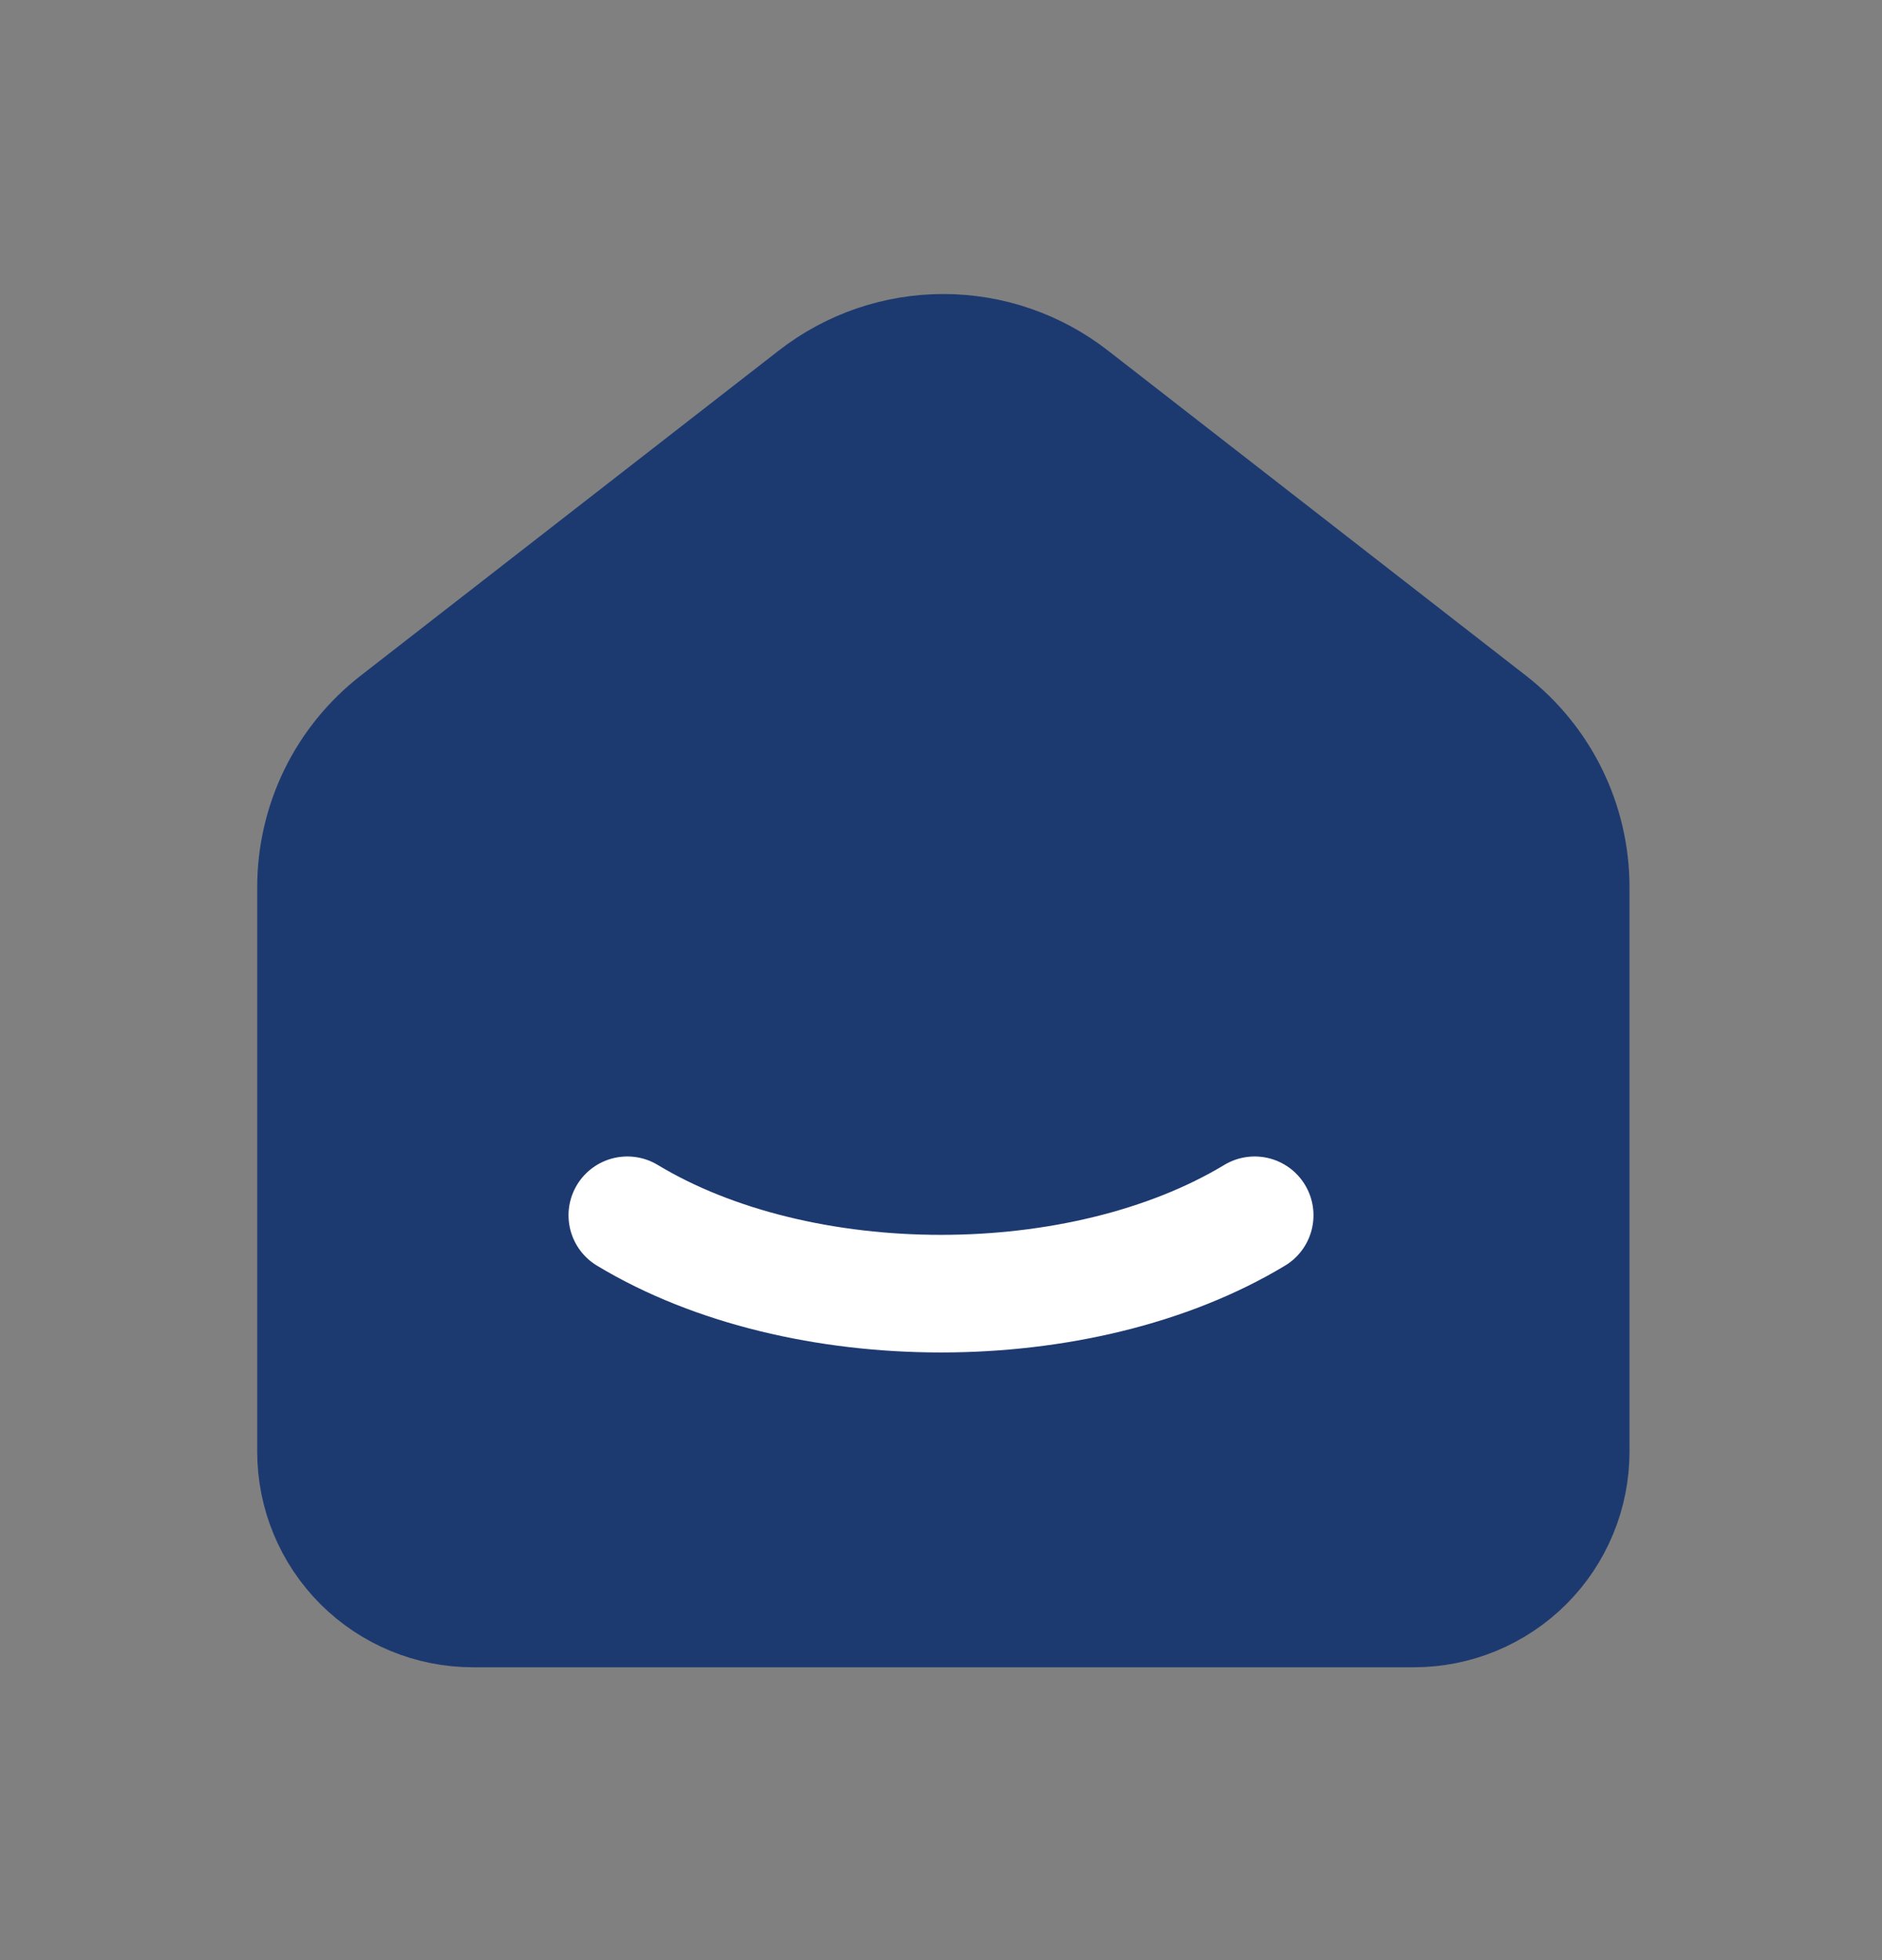 <svg width="24" height="25" viewBox="0 0 24 25" fill="none" xmlns="http://www.w3.org/2000/svg">
<rect x="0" y="0" width="24" height="25" fill="#808080" stroke="none"/>
<g clip-path="url(#clip0_334_2737)">
<path d="M19 9.21L13.667 5.062C13.199 4.698 12.623 4.5 12.03 4.5C11.437 4.5 10.861 4.698 10.393 5.062L5.059 9.21C4.739 9.459 4.479 9.779 4.301 10.143C4.123 10.508 4.03 10.909 4.03 11.315V18.515C4.03 19.045 4.241 19.554 4.616 19.929C4.991 20.304 5.5 20.515 6.03 20.515H18.03C18.561 20.515 19.069 20.304 19.445 19.929C19.82 19.554 20.03 19.045 20.03 18.515V11.315C20.03 10.492 19.65 9.715 19 9.21Z" fill="#1D3A70" stroke="#1D3A70" stroke-width="1.5" stroke-linecap="round" stroke-linejoin="round"/>
<path d="M16 15.5C13.79 16.833 10.208 16.833 8 15.5" stroke="white" stroke-width="1.5" stroke-linecap="round" stroke-linejoin="round"/>
</g>
<defs>
<clipPath id="clip0_334_2737">
<rect width="24" height="24" fill="white" transform="translate(0 0.5)"/>
</clipPath>
</defs>
</svg>
